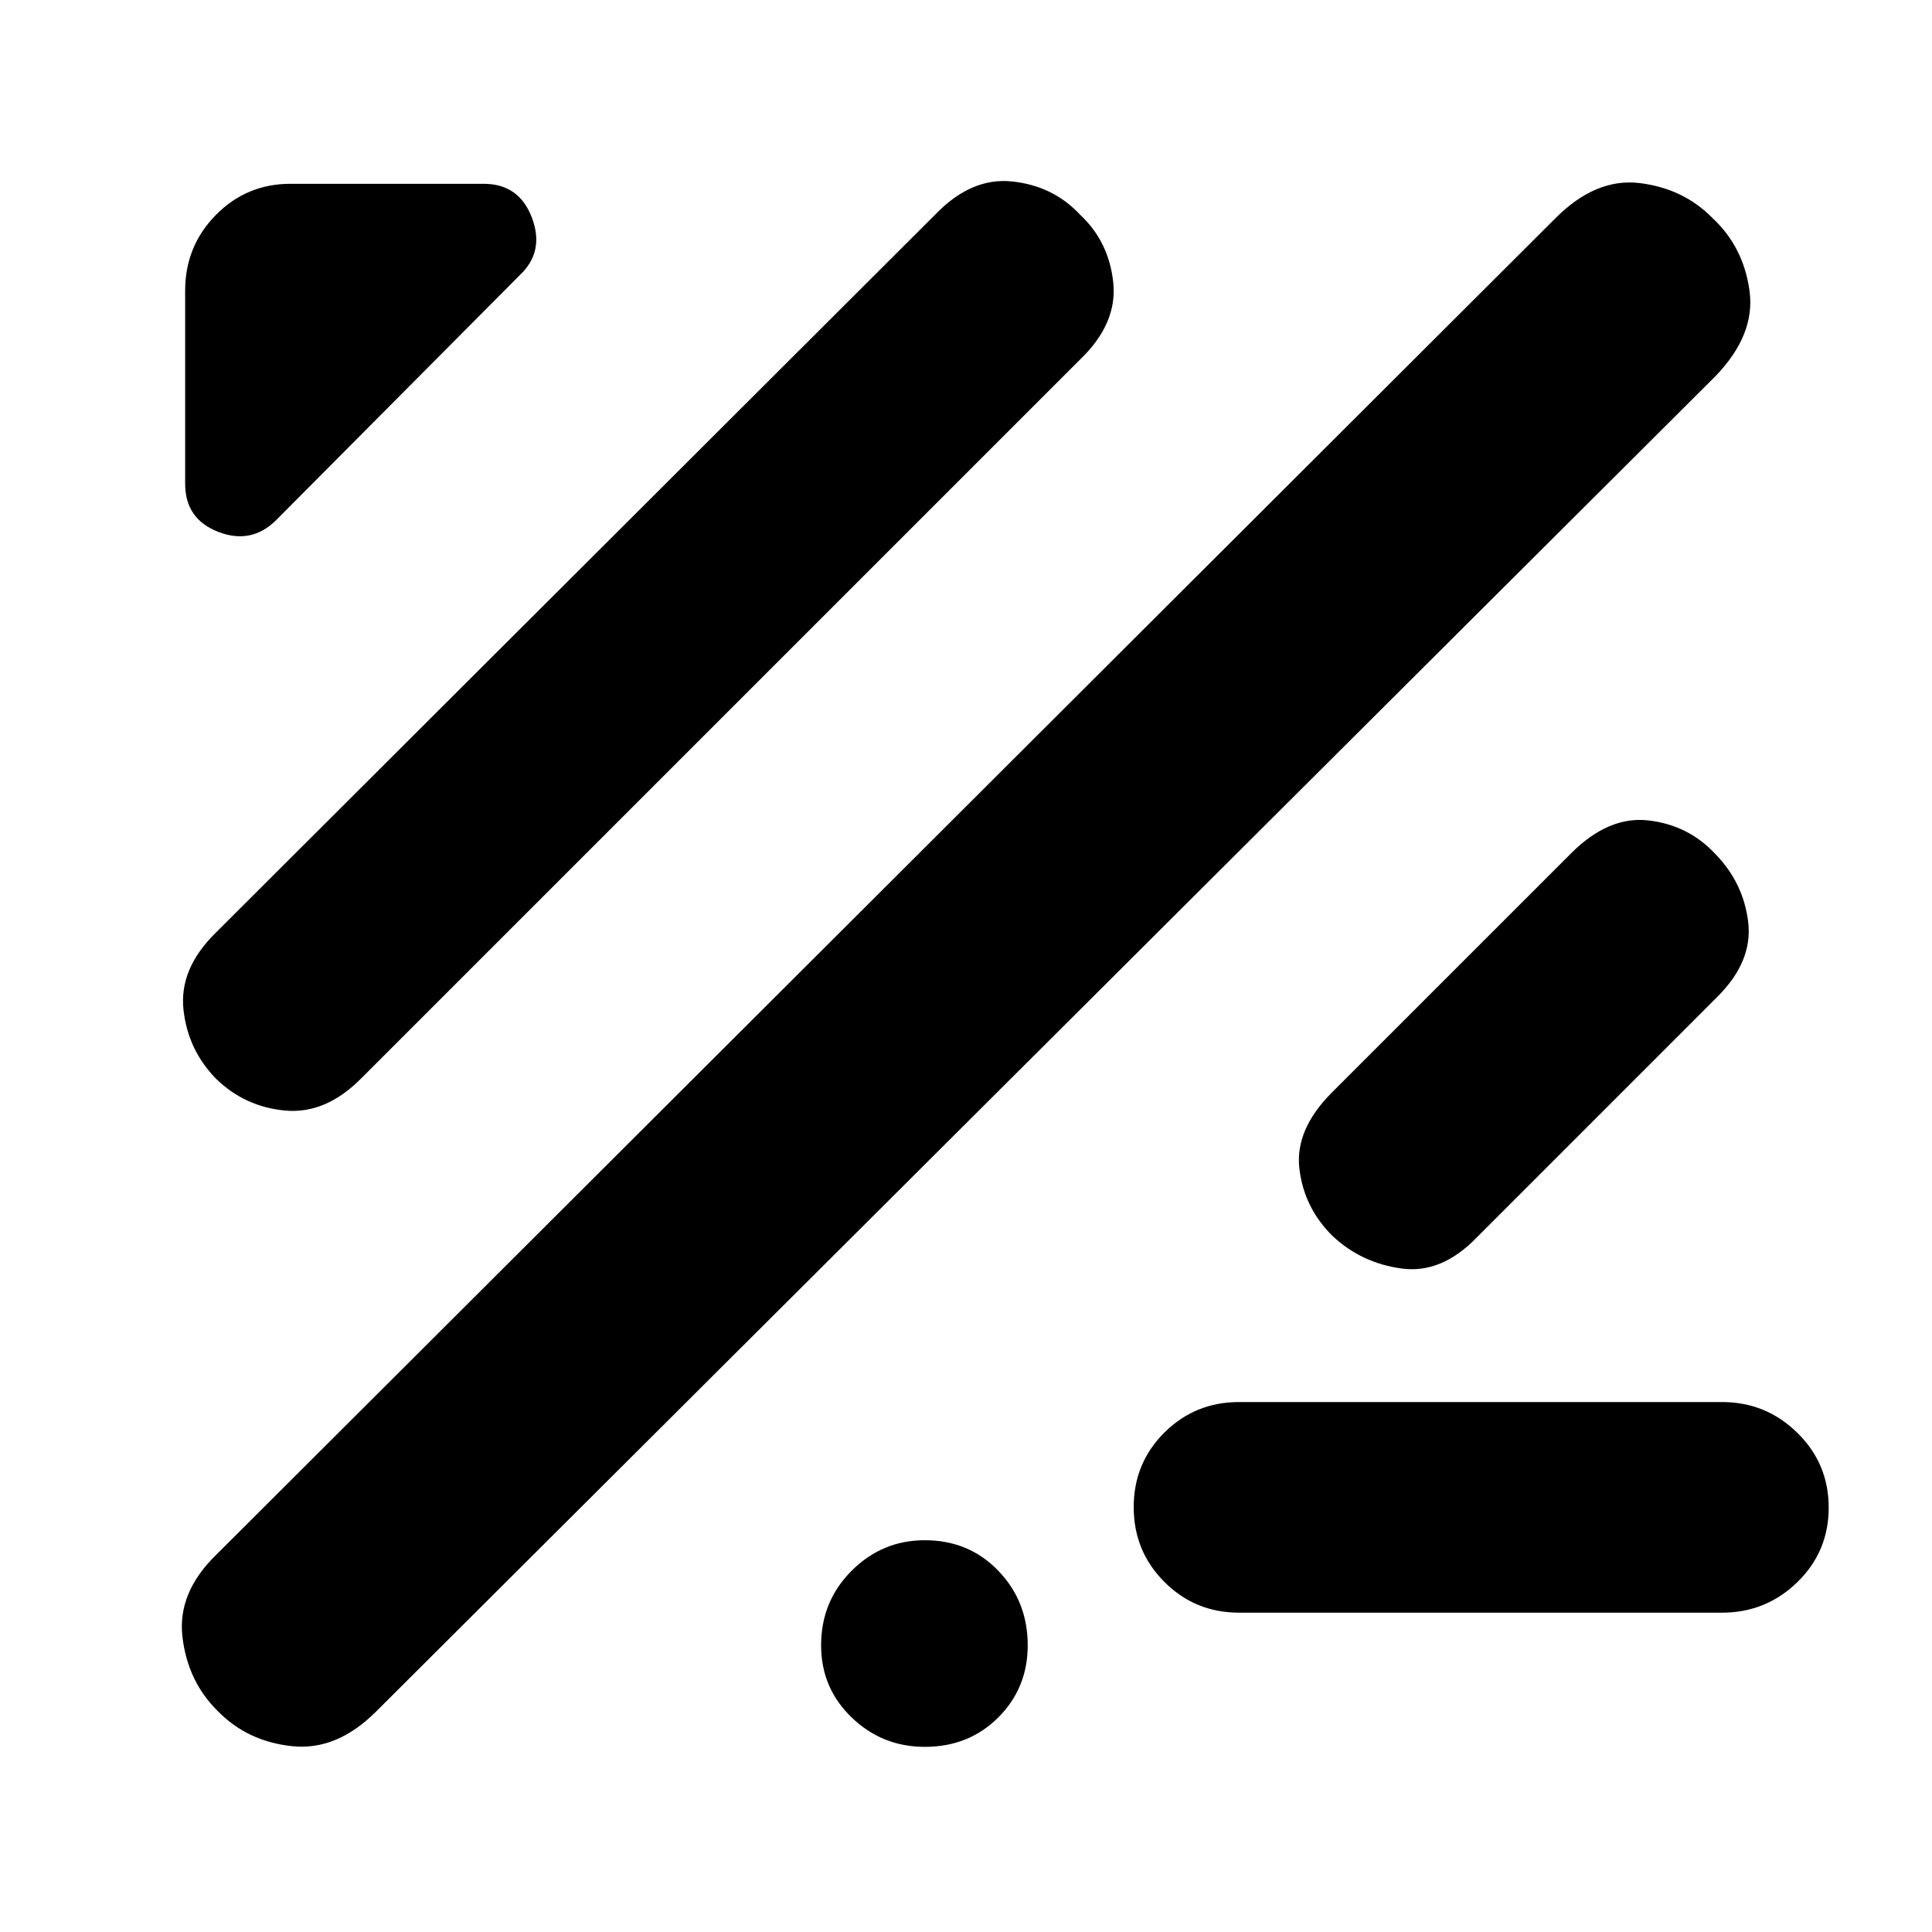 <svg xmlns="http://www.w3.org/2000/svg" height="40" viewBox="0 -960 960 960" width="40"><path d="M108.33-109.67q-15-14.66-17.66-36.83-2.67-22.17 17-41.17l665.33-664q20-20 41.73-17.36 21.74 2.65 36.17 17.34 15.43 14.36 18.43 36.19t-17 42.5L187-109.67Q167.41-90 145.2-92.33q-22.2-2.34-36.87-17.34Zm507.34-49q-21.84 0-37.09-15.28-15.25-15.28-15.25-37.17 0-21.88 15.25-37.05 15.25-15.16 37.09-15.16h240q21.83 0 37.41 15.28 15.59 15.28 15.59 37.17 0 21.88-15.59 37.05-15.58 15.16-37.41 15.16h-240ZM107.33-424q-14-14.33-16.16-34.33-2.17-20 15.5-37.67l358-357.33q17.92-18.67 38.29-16.5 20.37 2.16 33.71 16.5 14.33 13.33 16.5 33.7 2.16 20.37-16.5 38.3L179.33-424q-17.59 17.67-37.63 15.83Q121.67-410 107.33-424ZM734-345.33q-17.59 18.33-37.46 15.66-19.87-2.66-34.21-16-14.33-14-16.66-33.53-2.34-19.54 16.33-38.13L780.67-536q18.66-18.67 38.5-16.33Q839-550 852.33-535.67q14 14.34 16.34 33.87 2.33 19.54-15.34 37.13L734-345.33ZM137.33-701.67Q125-689.33 108.5-695.7 92-702.06 92-719.67v-95.88q0-22.12 15.25-37.62 15.25-15.5 37.08-15.5h96q17.61 0 23.97 16.84 6.37 16.83-5.97 28.5l-121 121.66ZM459.55-92q-21.22 0-36.38-14.62Q408-121.23 408-142.45q0-21.88 15.17-37.05 15.16-15.17 36.38-15.17 21.88 0 36.5 15.17 14.62 15.17 14.62 37.05 0 21.22-14.62 35.83Q481.43-92 459.55-92Z"/></svg>